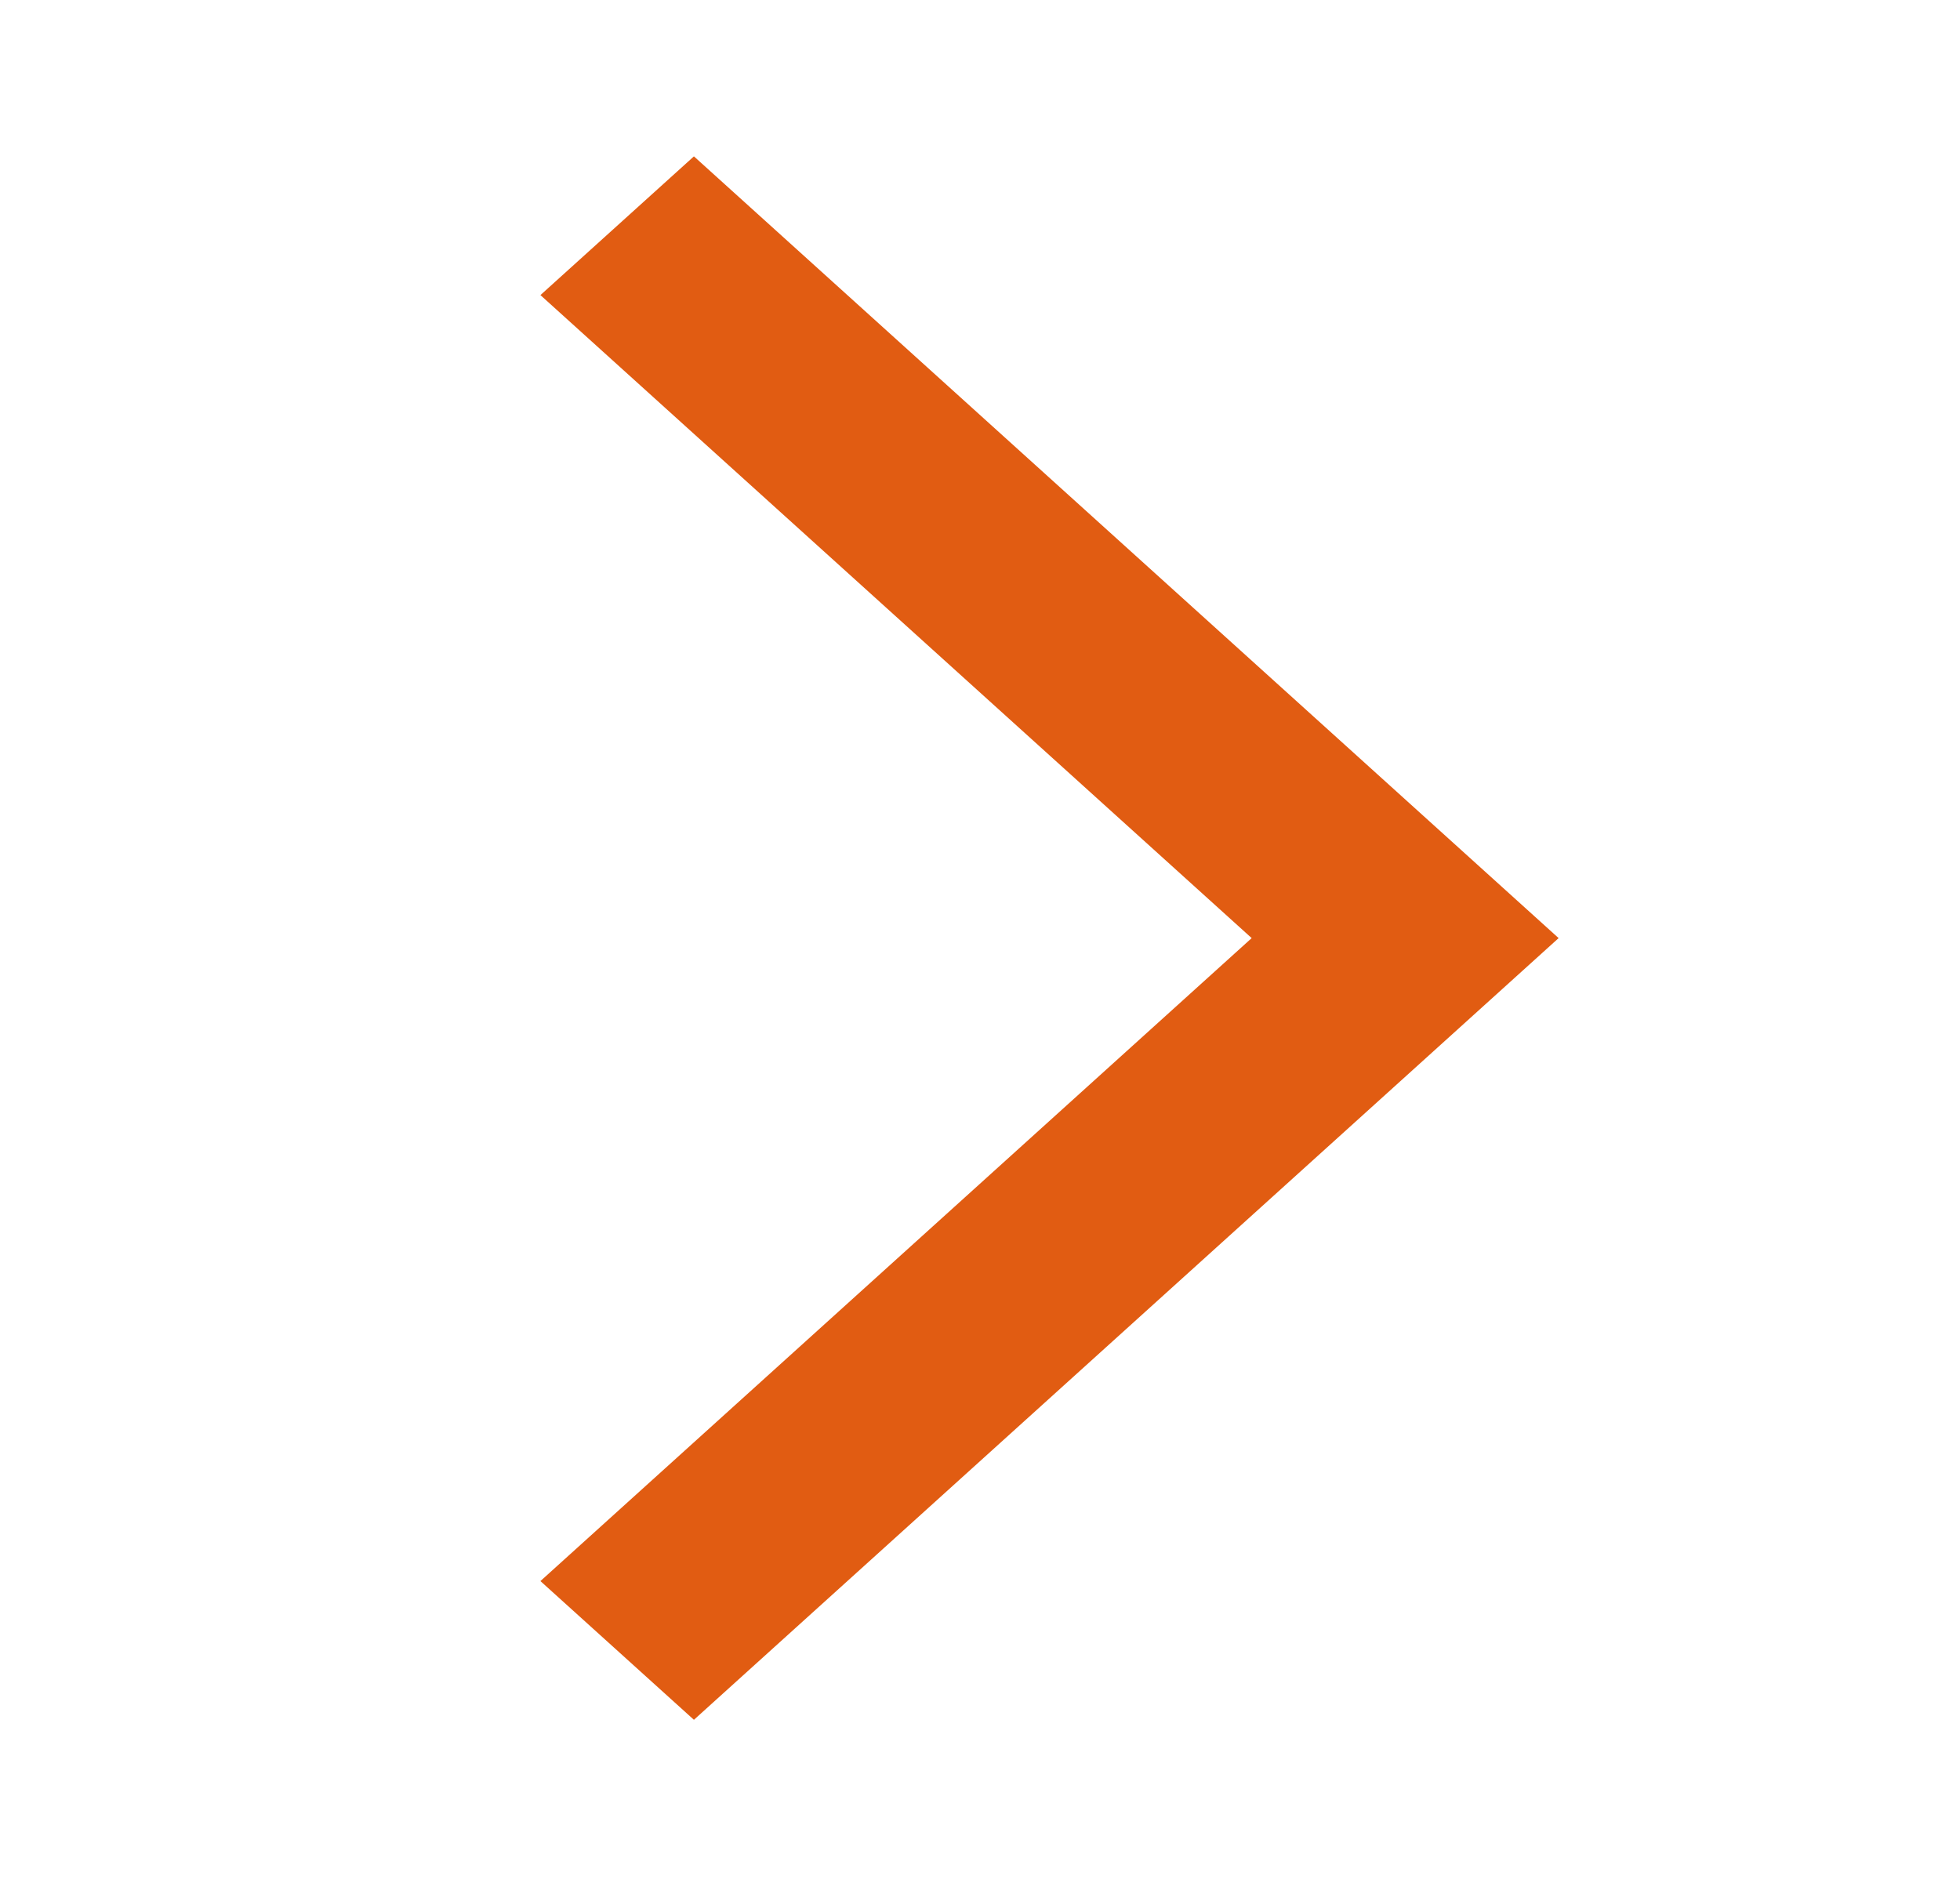 <svg width="51" height="49" viewBox="0 0 51 49" fill="none" xmlns="http://www.w3.org/2000/svg">
<mask id="mask0_94_118" style="mask-type:alpha" maskUnits="userSpaceOnUse" x="0" y="0" width="54" height="49">
<rect width="54" height="48.823" fill="#D9D9D9"/>
</mask>
<g mask="url(#mask0_94_118)">
<path d="M18.056 44.754L14.062 41.144L32.569 24.412L14.062 7.679L18.056 4.069L40.556 24.412L18.056 44.754Z" fill="#E15C12"/>
</g>
</svg>

